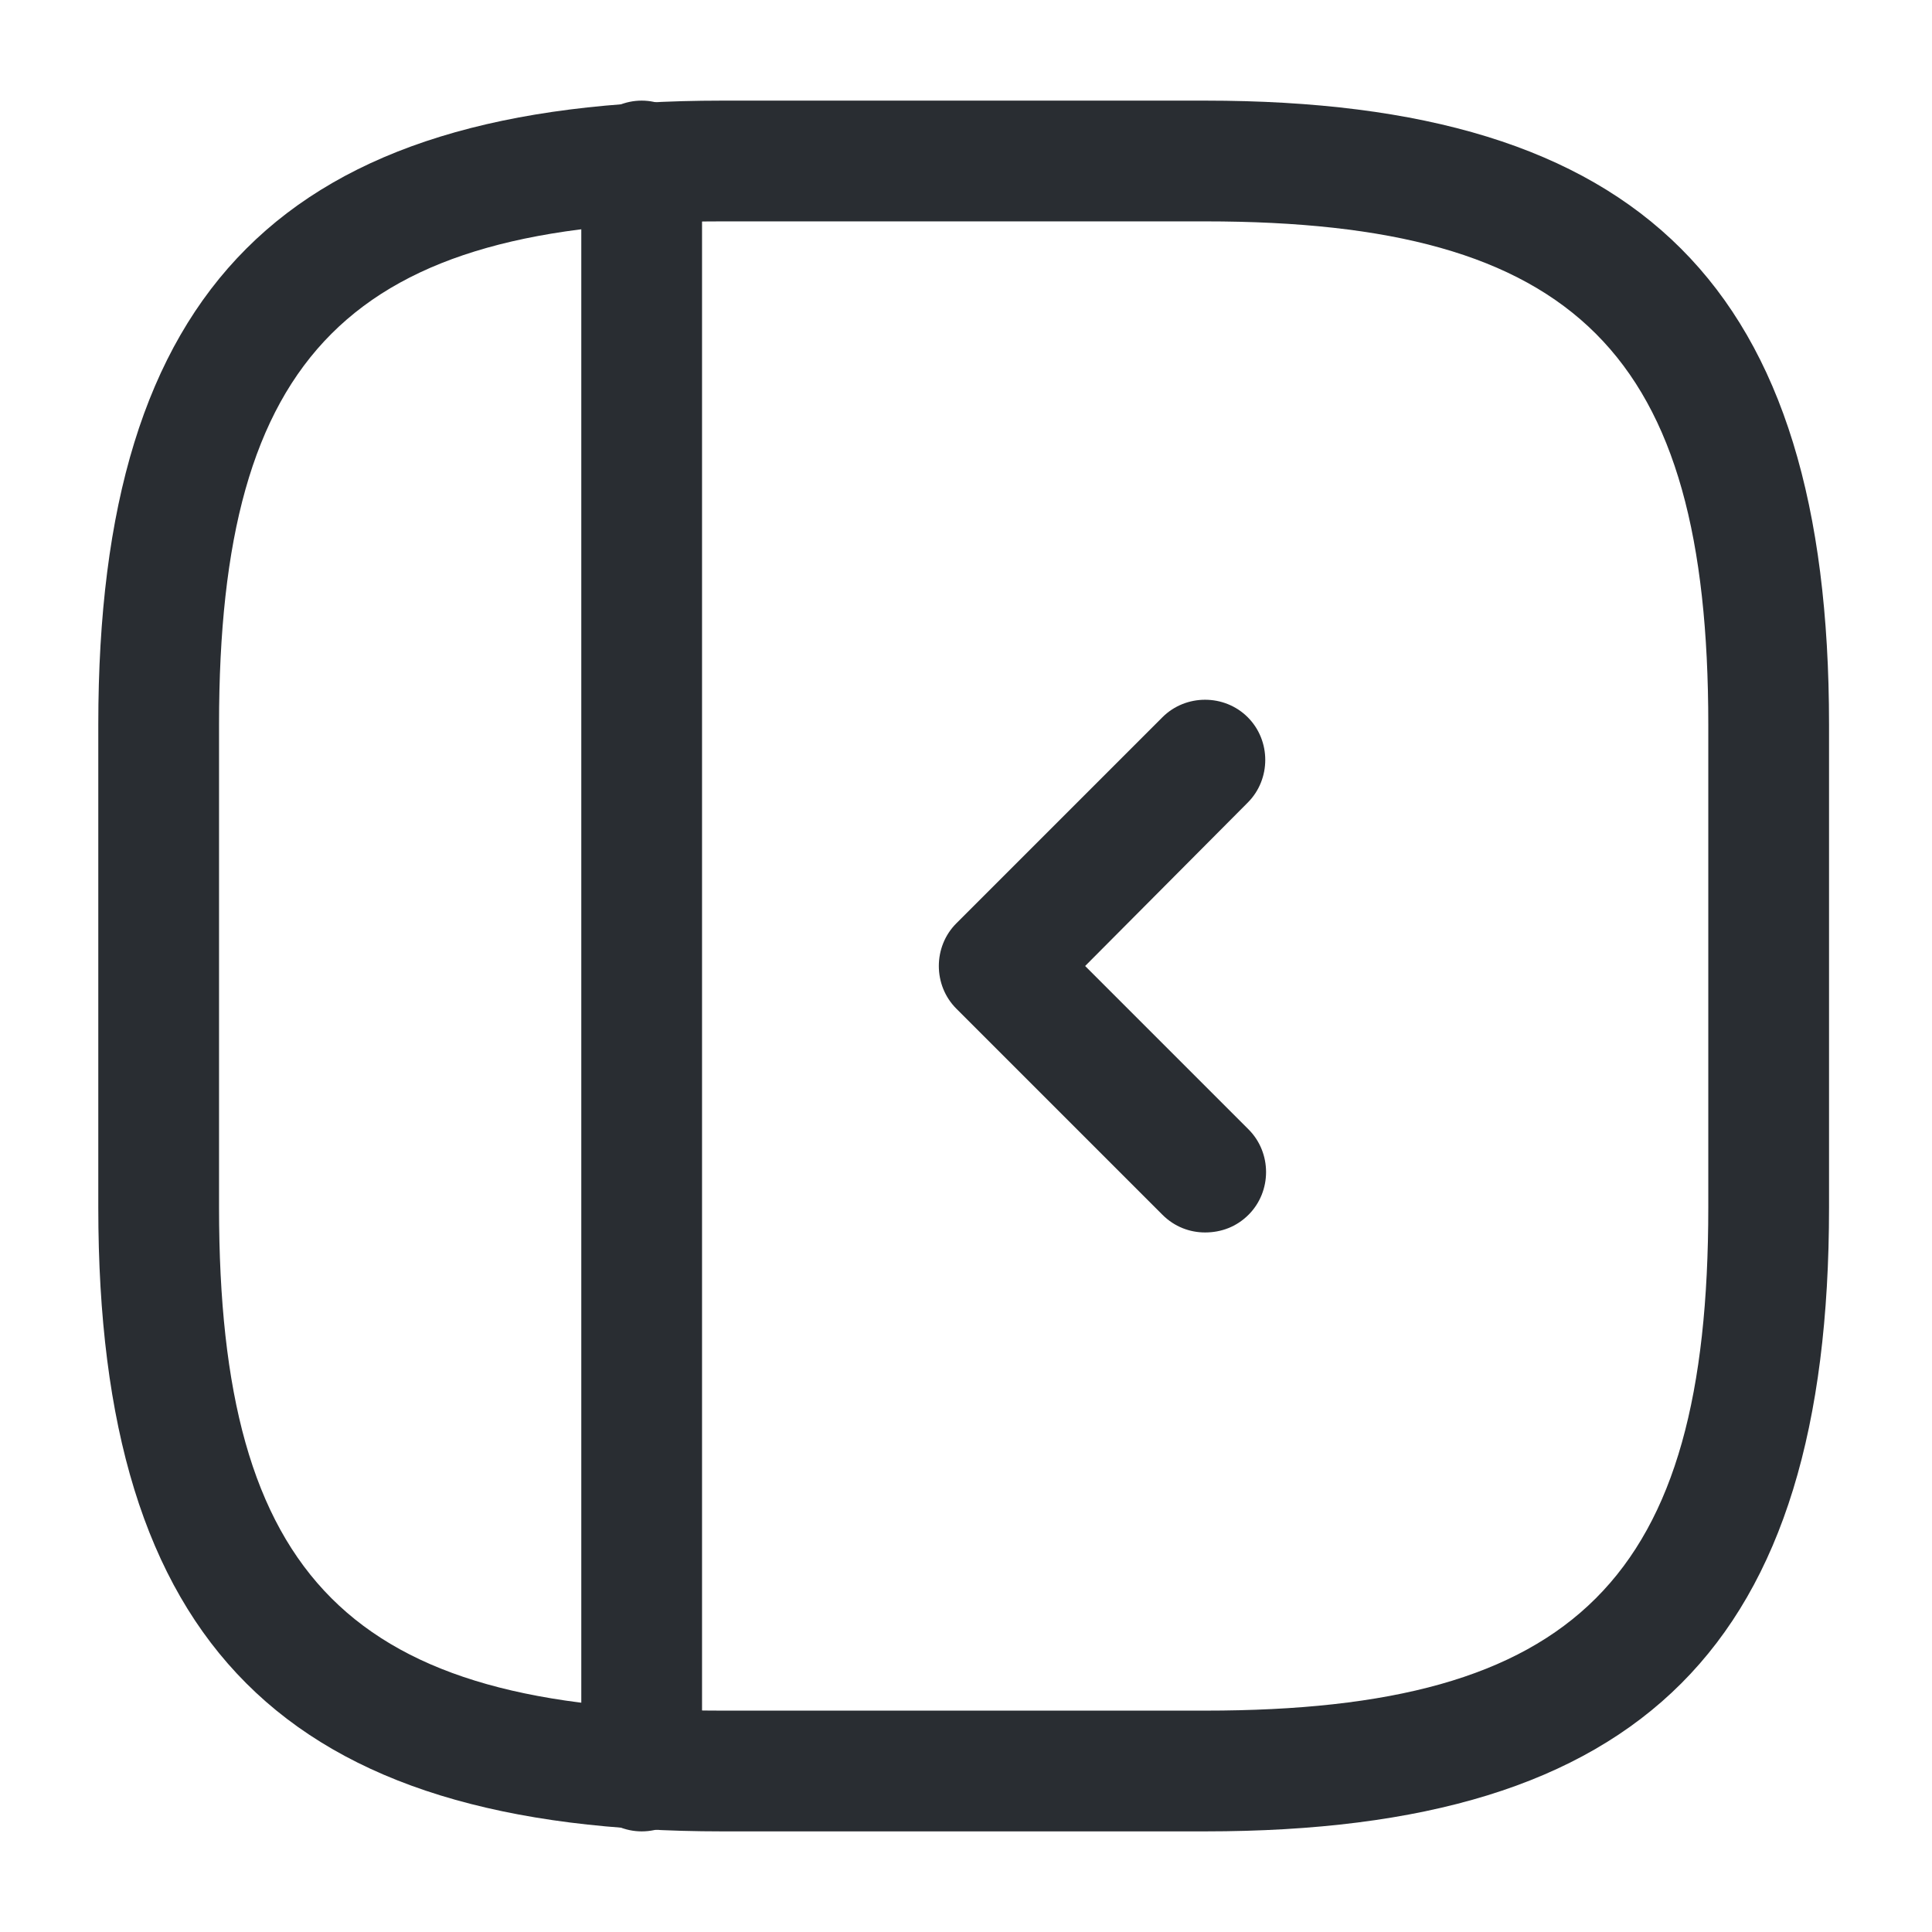 <svg xmlns="http://www.w3.org/2000/svg" width="24" height="24" viewBox="0 0 24 24">
  <defs/>
  <path fill="#292D32" d="M14.971,22.75 L8.971,22.75 C3.541,22.75 1.221,20.43 1.221,15 L1.221,9 C1.221,3.57 3.541,1.25 8.971,1.25 L14.971,1.25 C20.401,1.25 22.721,3.57 22.721,9 L22.721,15 C22.721,20.43 20.411,22.75 14.971,22.75 Z M8.971,2.75 C4.361,2.75 2.721,4.39 2.721,9 L2.721,15 C2.721,19.61 4.361,21.25 8.971,21.25 L14.971,21.25 C19.581,21.25 21.221,19.61 21.221,15 L21.221,9 C21.221,4.39 19.581,2.75 14.971,2.75 L8.971,2.75 Z"/>
  <path fill="#292D32" d="M7.971,22.75 C7.561,22.75 7.221,22.41 7.221,22 L7.221,2 C7.221,1.59 7.561,1.25 7.971,1.25 C8.381,1.25 8.721,1.59 8.721,2 L8.721,22 C8.721,22.41 8.391,22.75 7.971,22.75 Z"/>
  <path fill="#292D32" d="M14.97,15.31 C14.78,15.31 14.59,15.24 14.44,15.09 L11.88,12.53 C11.59,12.24 11.59,11.76 11.88,11.47 L14.44,8.91 C14.73,8.62 15.21,8.62 15.5,8.91 C15.79,9.2 15.79,9.68 15.5,9.97 L13.48,12 L15.51,14.03 C15.8,14.32 15.8,14.8 15.51,15.09 C15.36,15.24 15.17,15.31 14.97,15.31 Z"/>
</svg>

